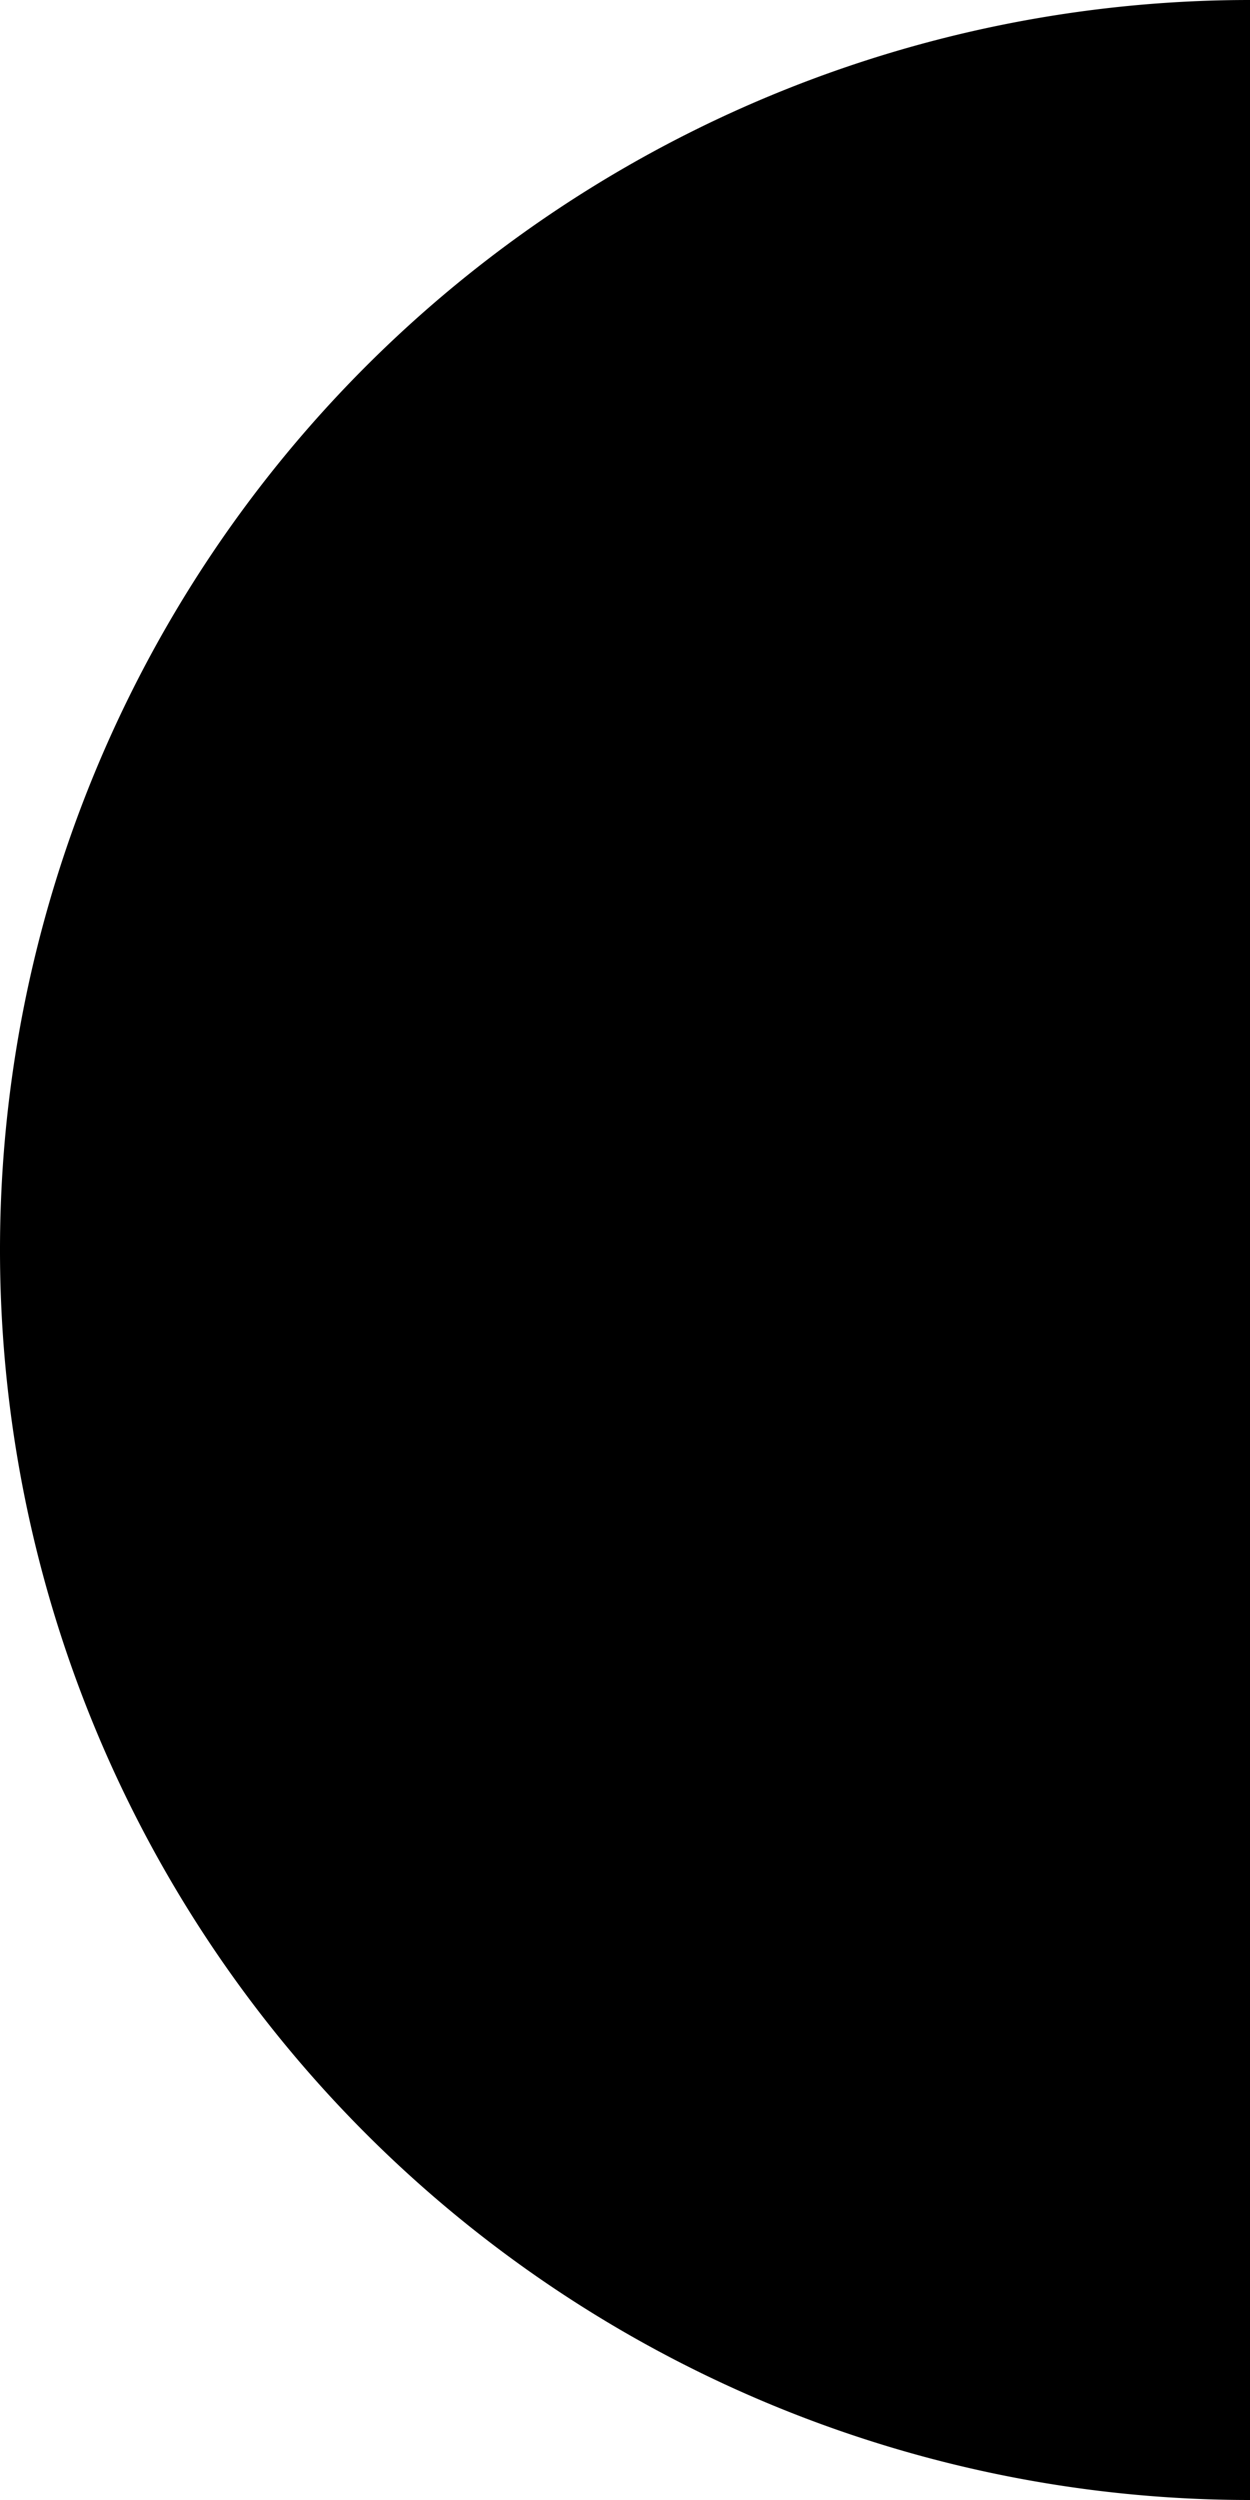 <?xml version="1.0" encoding="UTF-8" standalone="no"?>
<!-- Created with Inkscape (http://www.inkscape.org/) -->

<svg
   xmlns:dc="http://purl.org/dc/elements/1.1/"
   xmlns:cc="http://creativecommons.org/ns#"
   xmlns:rdf="http://www.w3.org/1999/02/22-rdf-syntax-ns#"
   xmlns:svg="http://www.w3.org/2000/svg"
   xmlns="http://www.w3.org/2000/svg"
   xmlns:sodipodi="http://sodipodi.sourceforge.net/DTD/sodipodi-0.dtd"
   xmlns:inkscape="http://www.inkscape.org/namespaces/inkscape"
   width="500mm"
   height="1000mm"
   viewBox="0 0 500 1000"
   version="1.1"
   id="svg4584"
   inkscape:version="0.92.3 (2405546, 2018-03-11)"
   sodipodi:docname="circle_left.svg">
  <defs
     id="defs4578" />
  <sodipodi:namedview
     id="base"
     pagecolor="#ffffff"
     bordercolor="#666666"
     borderopacity="1.0"
     inkscape:pageopacity="0.0"
     inkscape:pageshadow="2"
     inkscape:zoom="0.12374369"
     inkscape:cx="730.03608"
     inkscape:cy="2511.02"
     inkscape:document-units="mm"
     inkscape:current-layer="layer1"
     showgrid="false"
     inkscape:window-width="1920"
     inkscape:window-height="1052"
     inkscape:window-x="0"
     inkscape:window-y="0"
     inkscape:window-maximized="1" />
  <g
     inkscape:label="Layer 1"
     inkscape:groupmode="layer"
     id="layer1"
     transform="translate(0,703)">
    <path
       style="fill:#000000;fill-opacity:1;stroke-width:0;stroke-miterlimit:4;stroke-dasharray:none"
       id="path5611"
       sodipodi:type="arc"
       sodipodi:cx="-500"
       sodipodi:cy="-203"
       sodipodi:rx="500"
       sodipodi:ry="500"
       sodipodi:start="4.712389"
       sodipodi:end="1.5707963"
       sodipodi:open="true"
       d="M -500,-703 A 500,500 0 0 1 0,-203 500,500 0 0 1 -500,297"
       transform="scale(-1,1)" />
  </g>
</svg>
